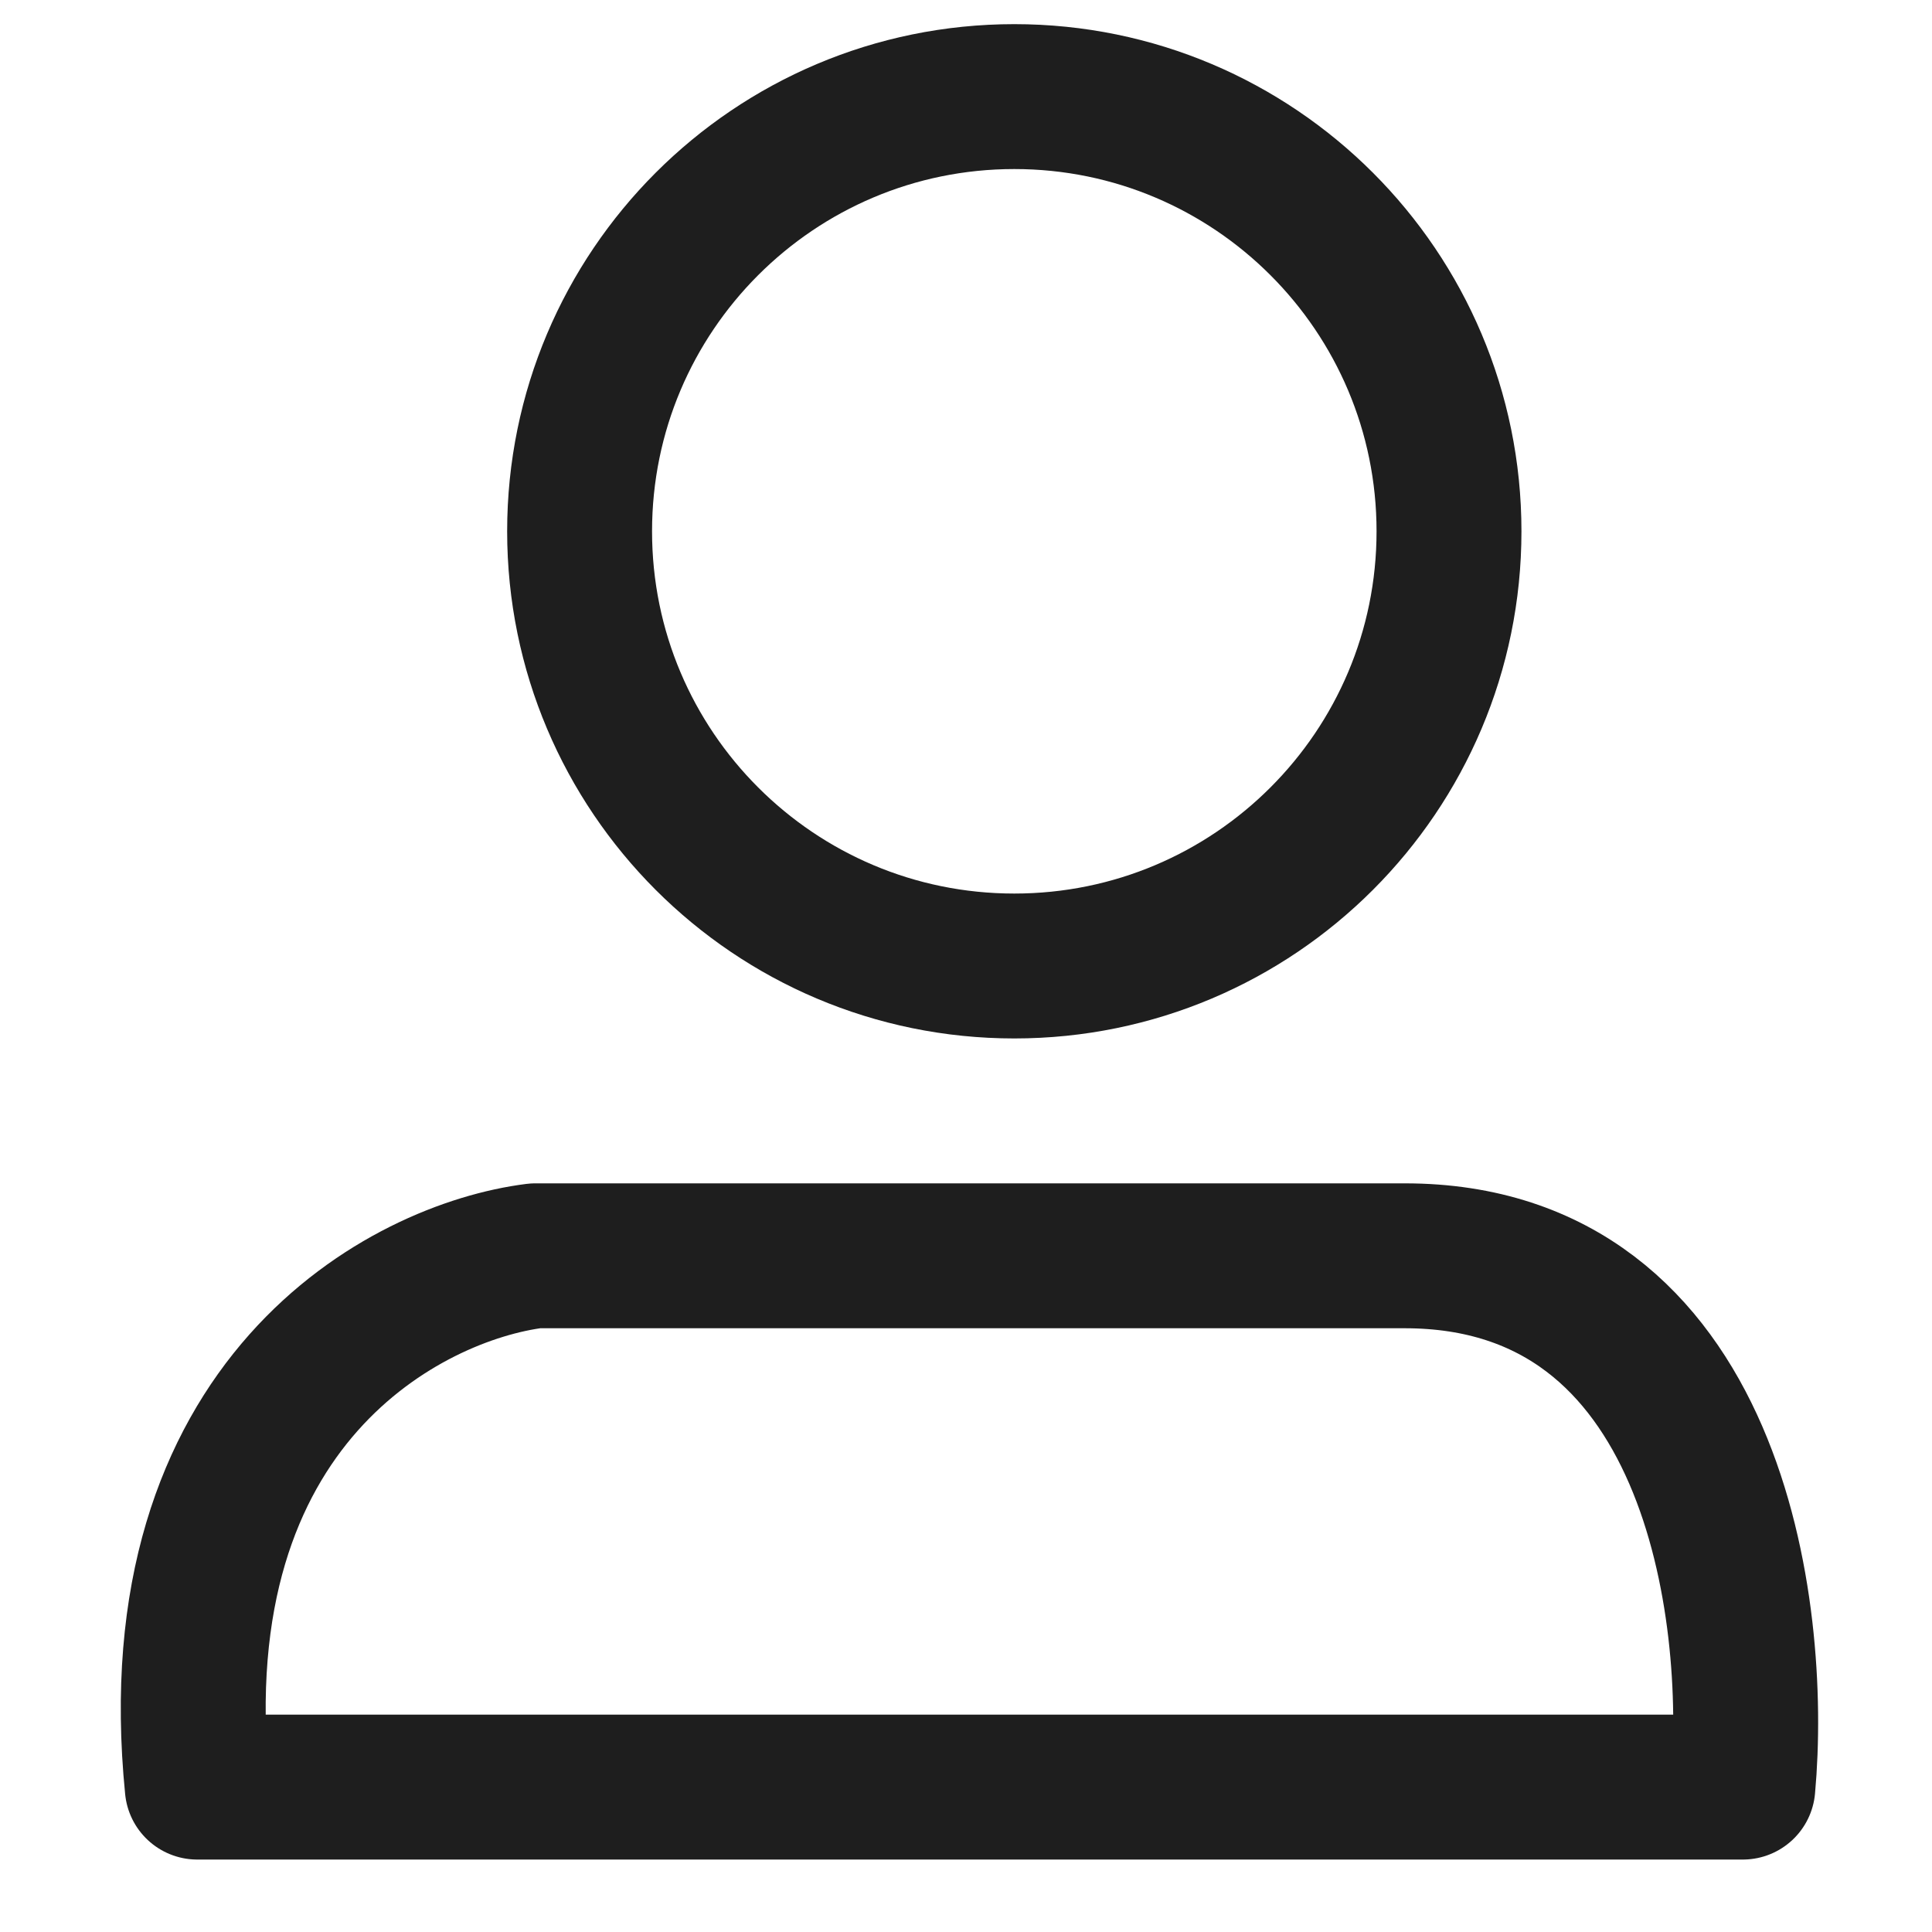 <svg width="18" height="18" viewBox="0 0 18 20" fill="none" xmlns="http://www.w3.org/2000/svg">
<path d="M14 5.5C14 7.985 11.985 10 9.5 10C7.015 10 5 7.985 5 5.5C5 3.015 7.015 1 9.5 1C11.985 1 14 3.015 14 5.5Z" stroke="#1E1E1E" stroke-width="1.5"/>
<path d="M17.042 18.5H1.042C0.642 14.5 3.209 13.167 4.542 13H13.542C16.742 13 17.209 16.667 17.042 18.5Z" stroke="#1E1E1E" stroke-width="1.5" stroke-linejoin="round"/>
</svg>